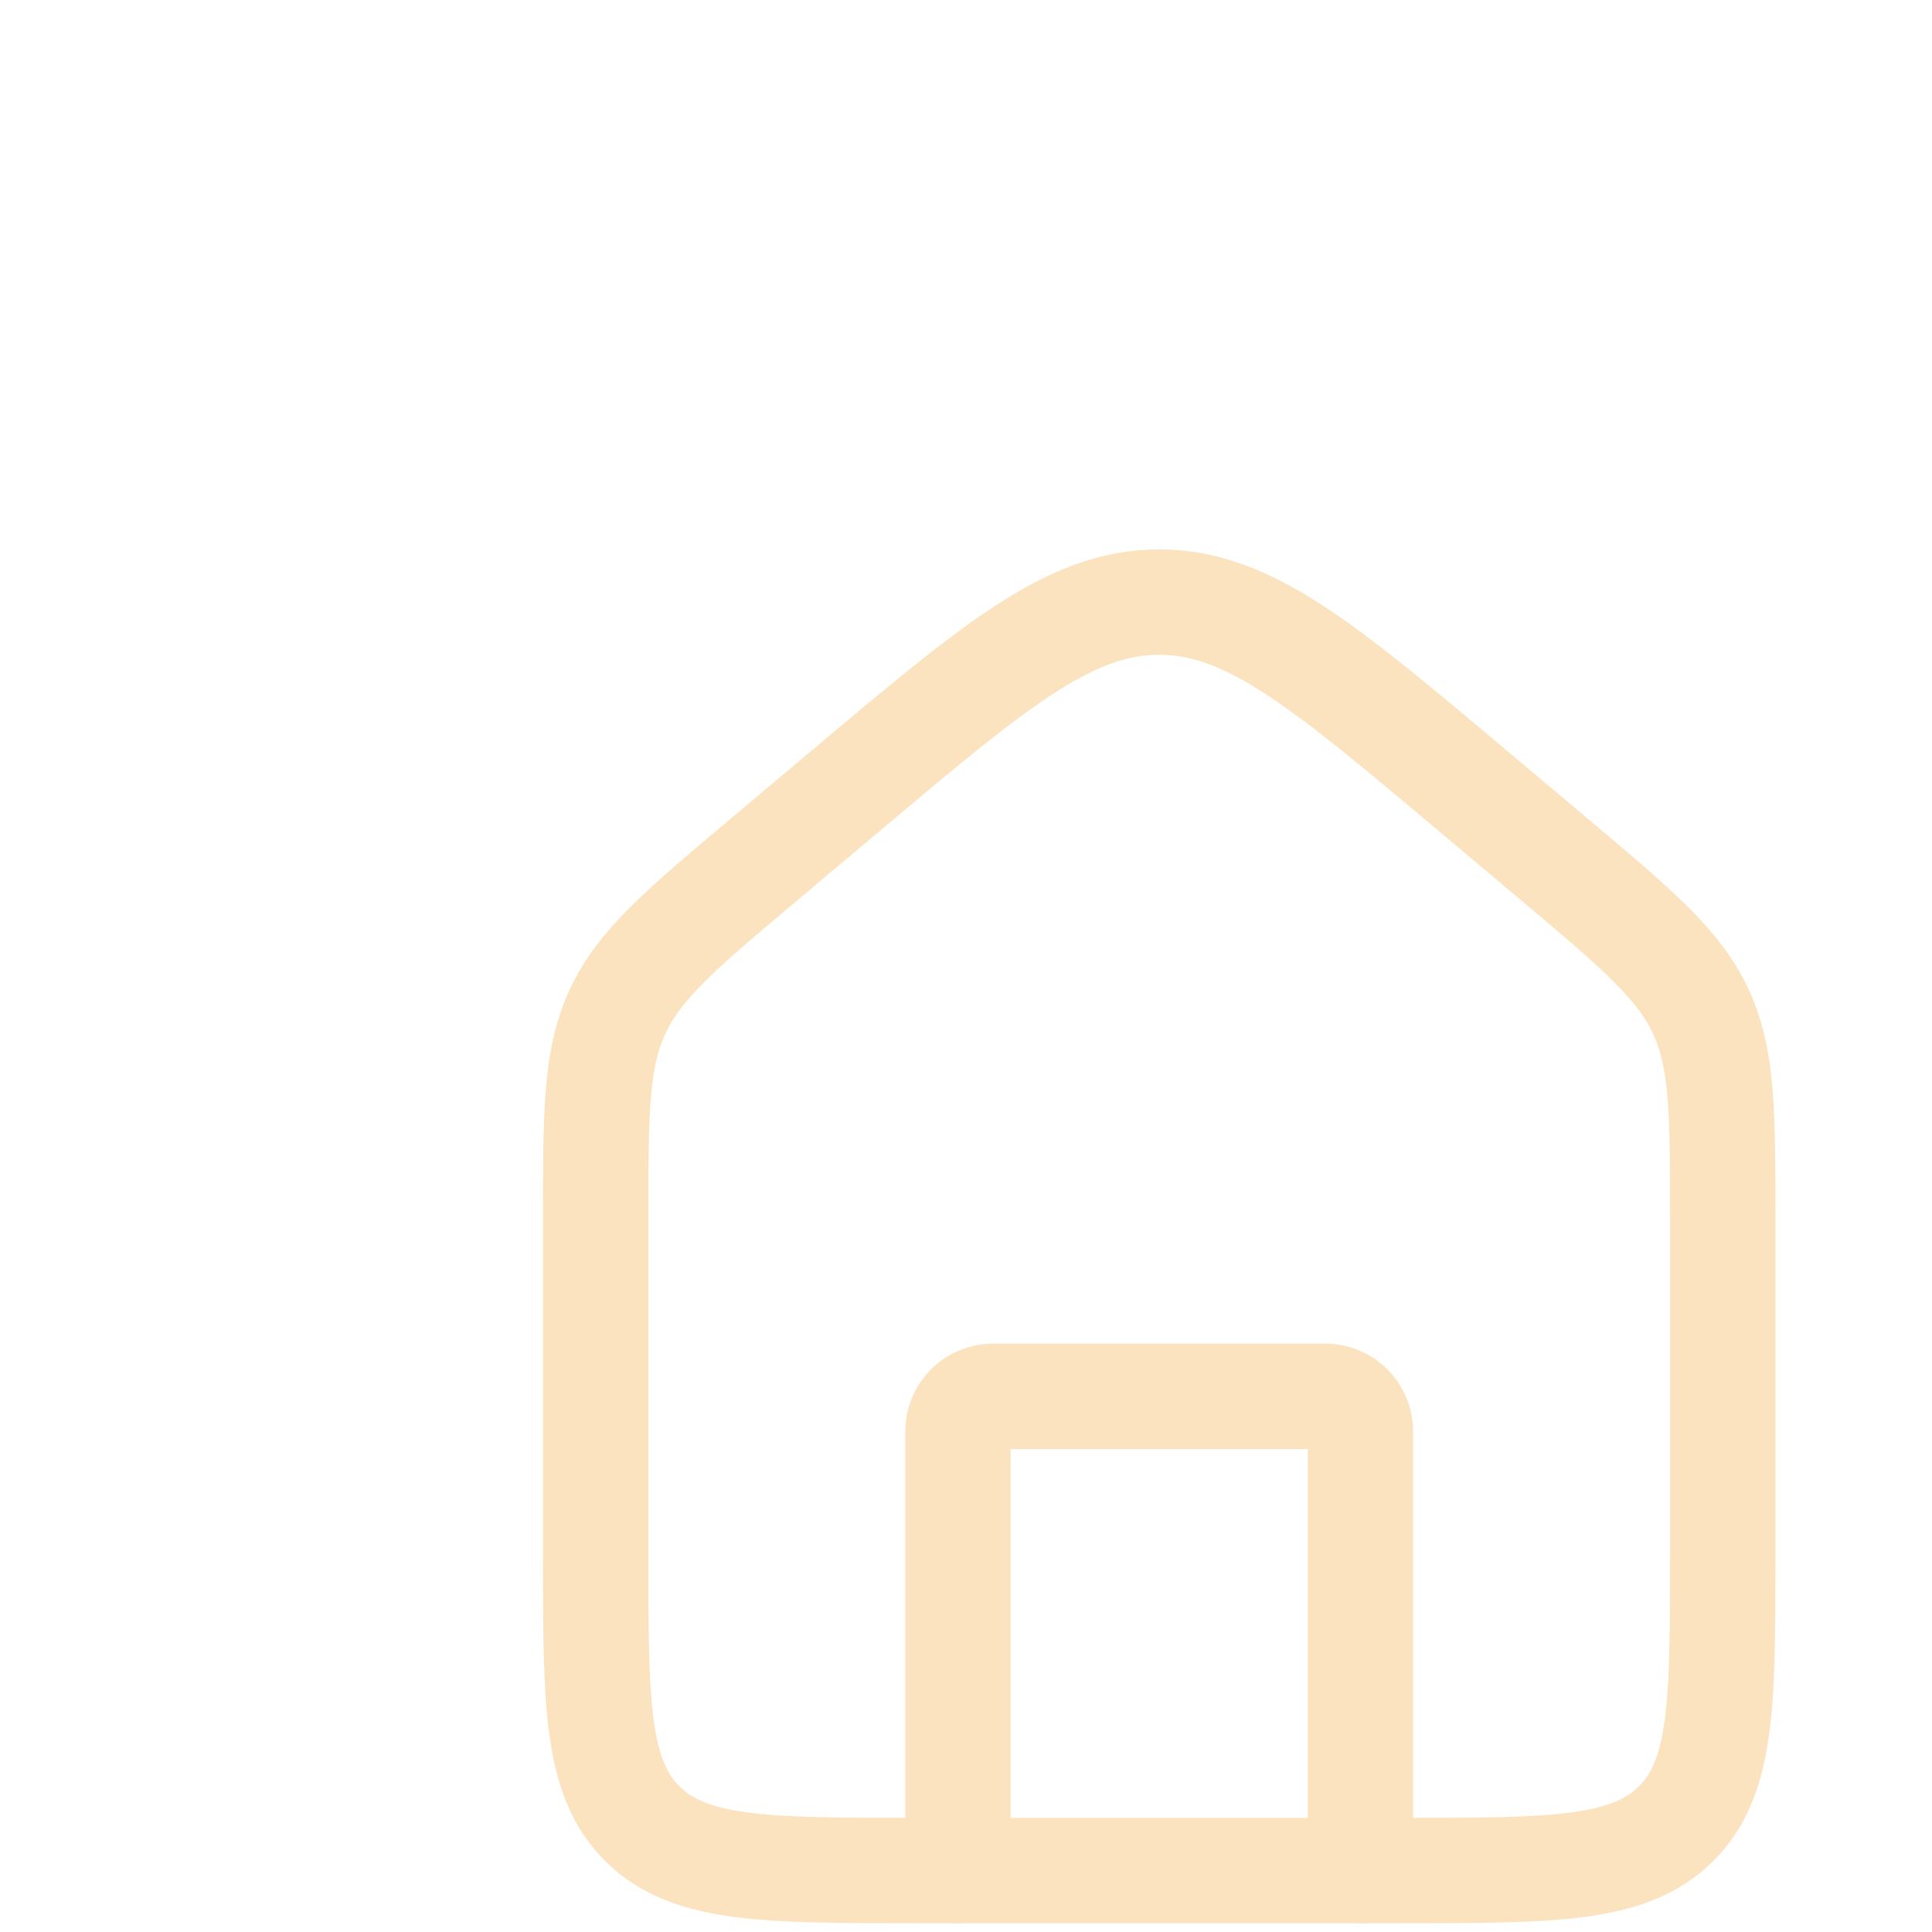 <svg width="44" height="44" viewBox="-5.5 -5.5 55 54" fill="none" xmlns="http://www.w3.org/2000/svg">
<path d="M11.458 28.709C11.458 25.654 11.458 24.127 12.087 22.784C12.716 21.441 13.898 20.447 16.26 18.459L18.552 16.531C22.822 12.937 24.957 11.14 27.5 11.14C30.043 11.14 32.178 12.937 36.448 16.531L38.74 18.459C41.102 20.447 42.284 21.441 42.913 22.784C43.542 24.127 43.542 25.654 43.542 28.709V38.25C43.542 42.493 43.542 44.614 42.199 45.932C40.857 47.25 38.696 47.25 34.375 47.25H20.625C16.304 47.25 14.143 47.25 12.801 45.932C11.458 44.614 11.458 42.493 11.458 38.25V28.709Z" stroke="#FCE3BF" stroke-width="3"/>
<path d="M33.229 47.25V34.75C33.229 34.198 32.781 33.75 32.229 33.75H22.771C22.218 33.75 21.771 34.198 21.771 34.75V47.25" stroke="#FCE3BF" stroke-width="3" stroke-linecap="round" stroke-linejoin="round"/>
</svg>
